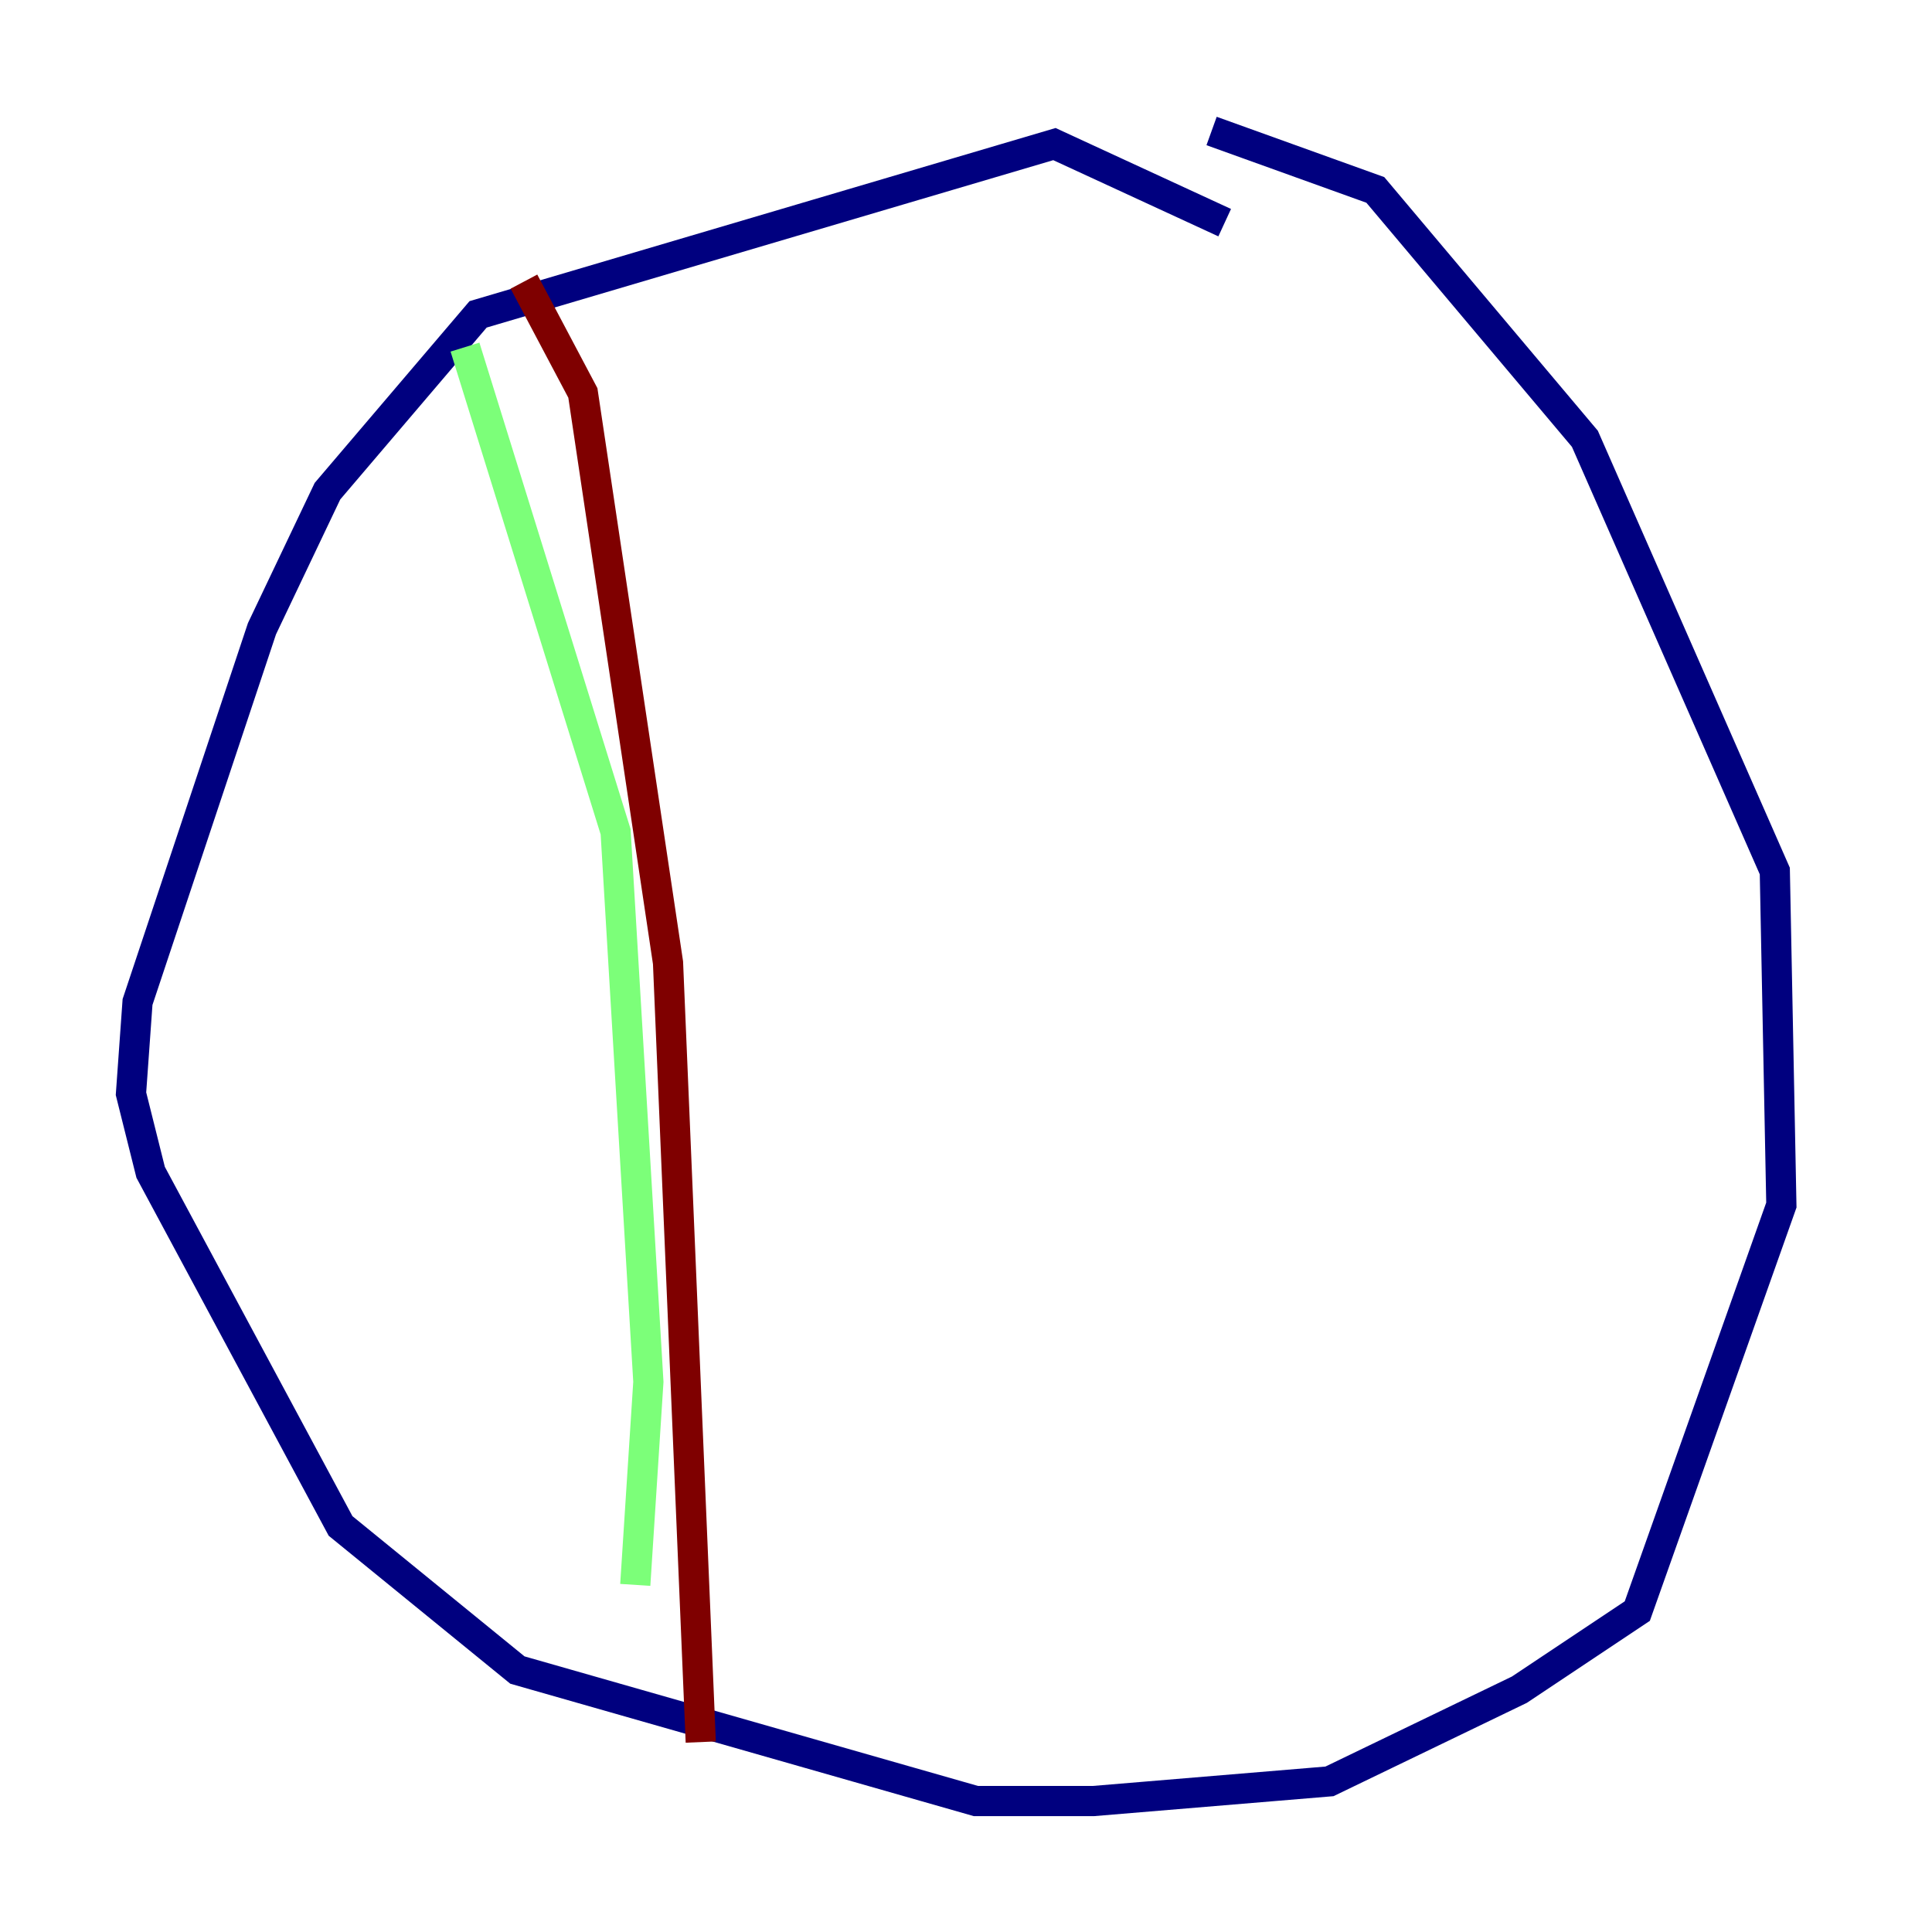 <?xml version="1.0" encoding="utf-8" ?>
<svg baseProfile="tiny" height="128" version="1.2" viewBox="0,0,128,128" width="128" xmlns="http://www.w3.org/2000/svg" xmlns:ev="http://www.w3.org/2001/xml-events" xmlns:xlink="http://www.w3.org/1999/xlink"><defs /><polyline fill="none" points="81.139,14.752 69.858,9.546 31.675,20.827 21.695,32.542 17.356,41.654 9.112,66.386 8.678,72.461 9.98,77.668 22.563,101.098 34.278,110.644 64.651,119.322 72.461,119.322 88.081,118.02 100.664,111.946 108.475,106.739 118.02,79.837 117.586,57.709 105.003,29.071 91.119,12.583 80.271,8.678" stroke="#00007f" stroke-width="2" /><polyline fill="none" points="30.807,22.997 40.786,55.105 42.956,91.552 42.088,105.003" stroke="#7cff79" stroke-width="2" /><polyline fill="none" points="34.712,18.658 38.617,26.034 44.258,63.783 46.427,115.417" stroke="#7f0000" stroke-width="2" /></svg>